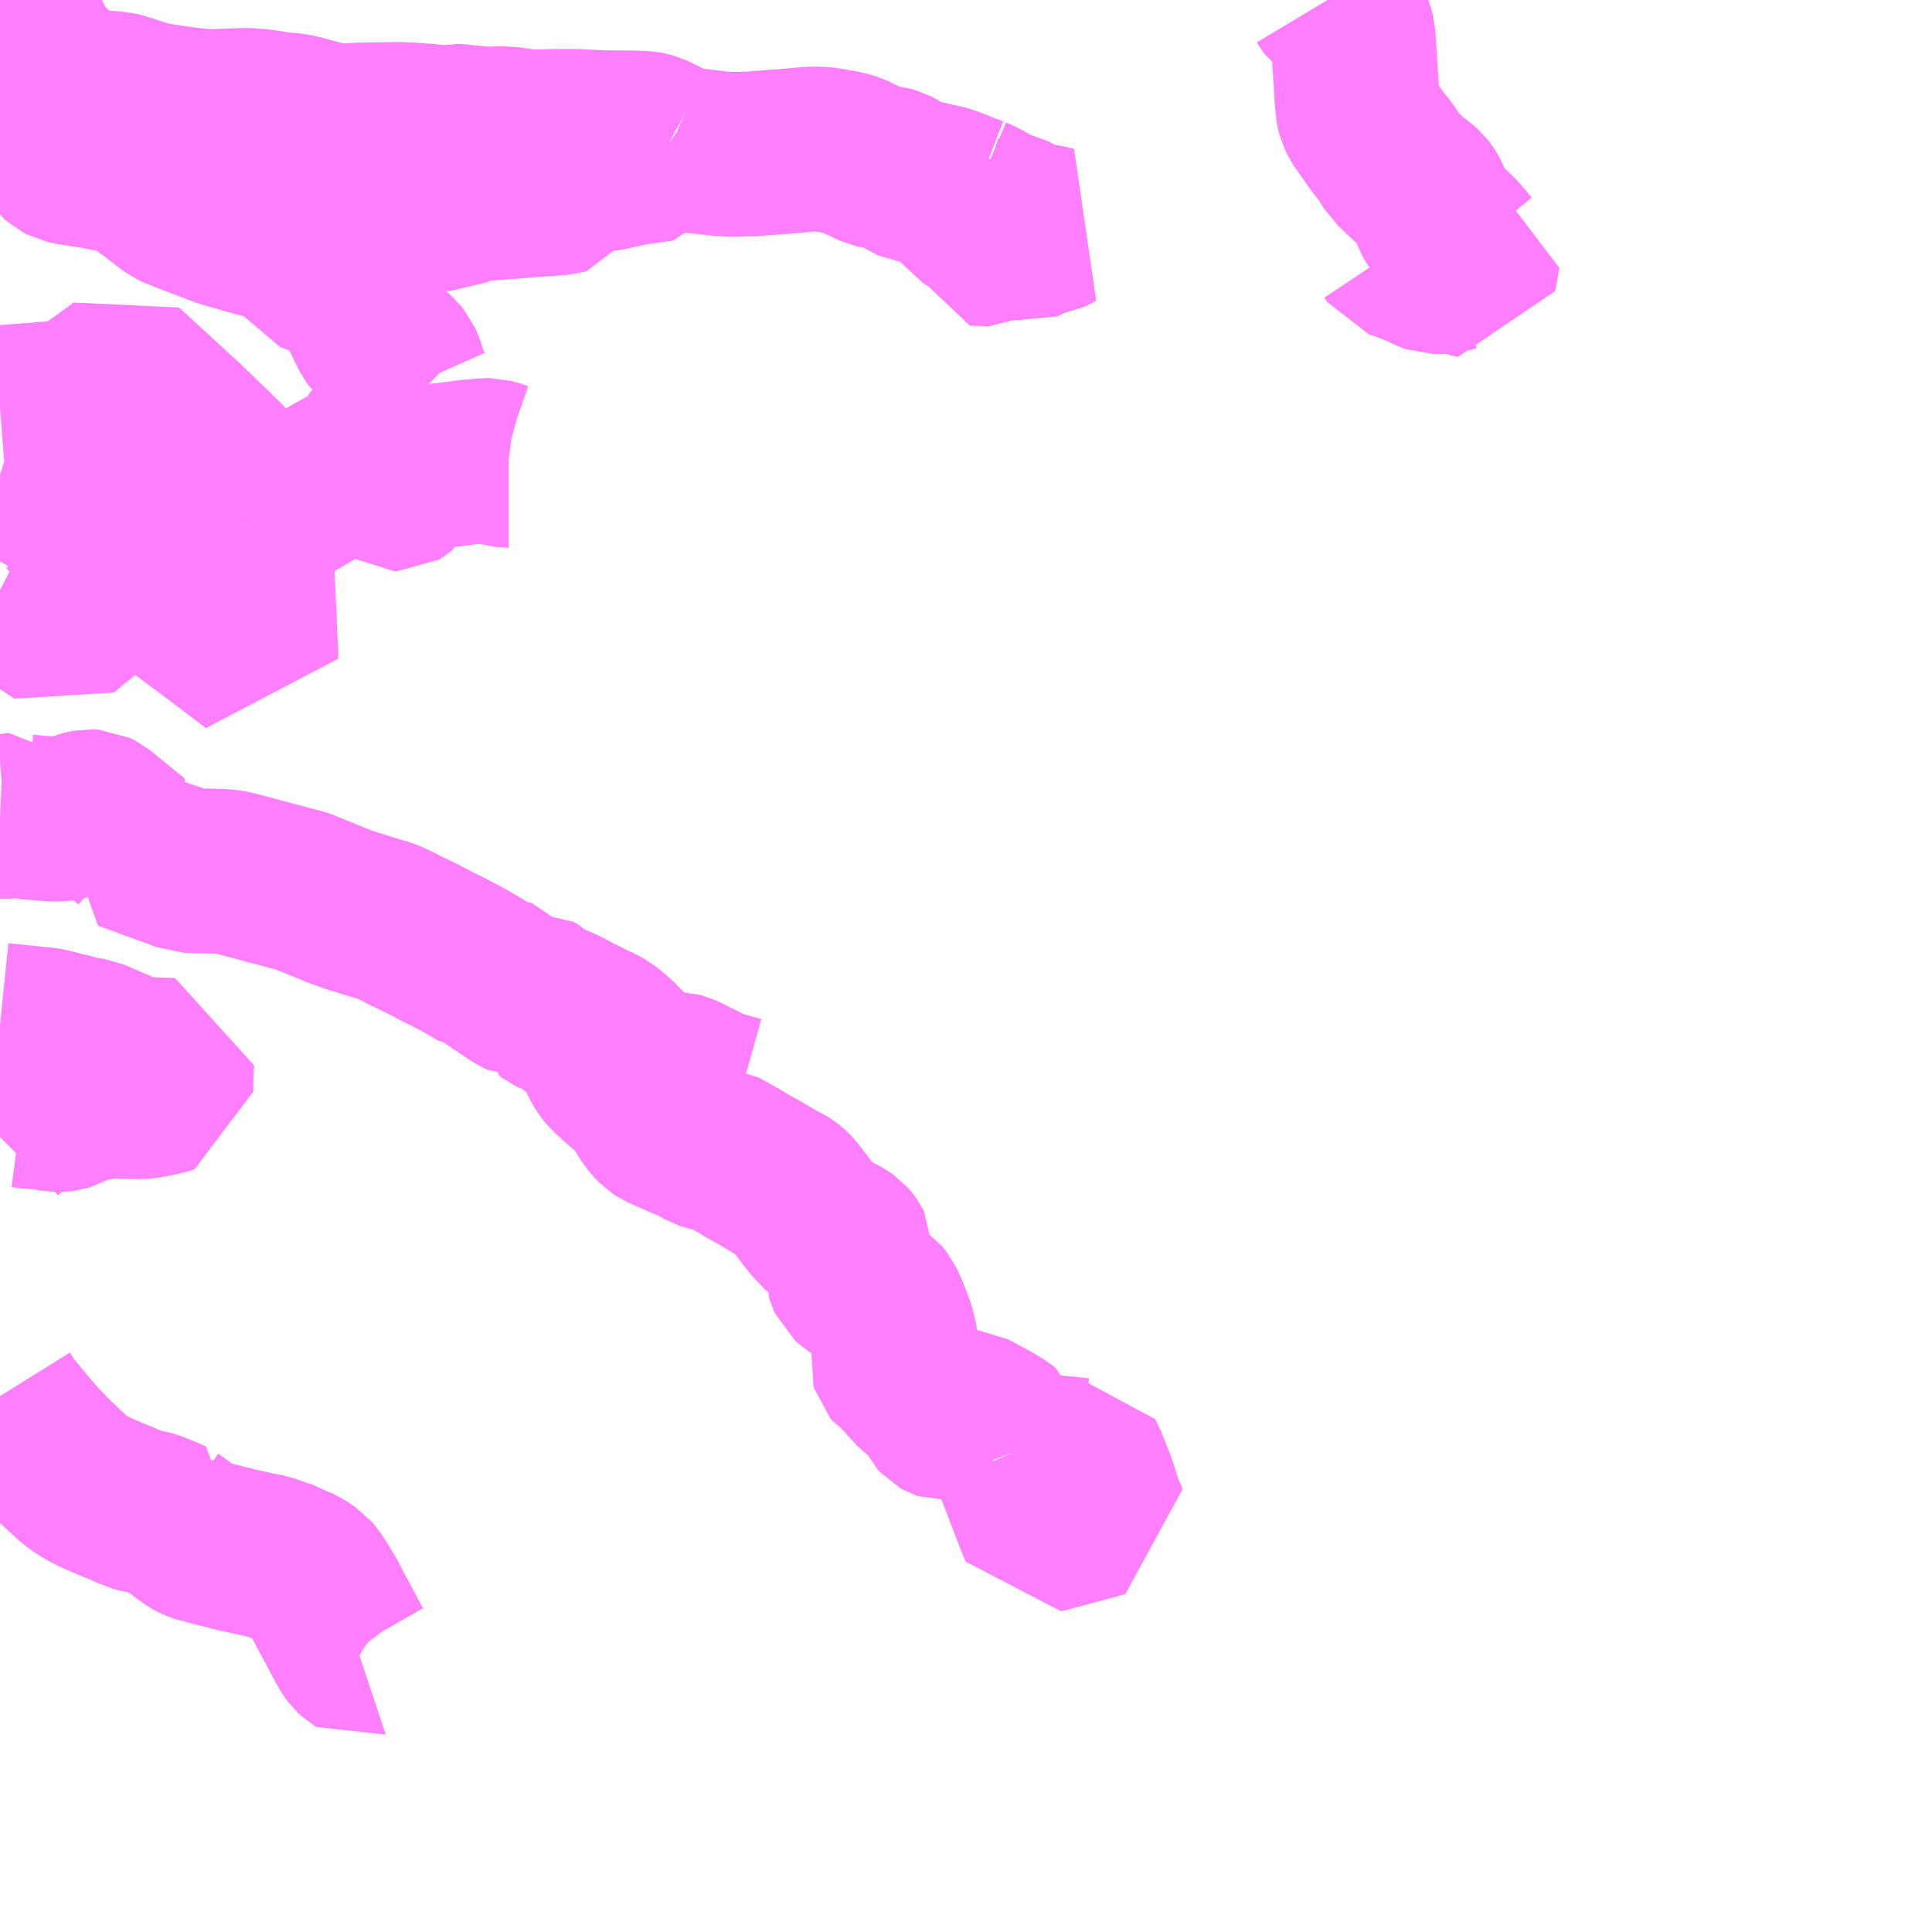 <?xml version="1.0" encoding="UTF-8"?>
<svg  xmlns="http://www.w3.org/2000/svg" xmlns:xlink="http://www.w3.org/1999/xlink" xmlns:go="http://purl.org/svgmap/profile" property="N07_001,N07_002,N07_003,N07_004,N07_005,N07_006,N07_007" viewBox="13737.305 -3673.828 8.789 8.789" go:dataArea="13737.3046875 -3673.828125 8.7890625 8.7890625" >
<globalCoordinateSystem srsName="http://purl.org/crs/84" transform="matrix(100.0,0.0,0.0,-100.0,0.0,0.0)" />
<defs>
 <g id="p0" >
  <circle cx="0.0" cy="0.0" r="3" stroke="green" stroke-width="0.75" vector-effect="non-scaling-stroke" />
 </g>
</defs>
<g fill="none" fill-rule="evenodd" stroke="#FF00FF" stroke-width="0.75" opacity="0.5" vector-effect="non-scaling-stroke" stroke-linejoin="bevel" >
<path content="1,JRバス関東（株）,金沢エクスプレス/ドリーム金沢号/青春ドリーム金沢号,6.0,6.0,6.0," xlink:title="1" d="M13737.697,-3673.828L13737.669,-3673.795L13737.638,-3673.758L13737.6,-3673.713L13737.582,-3673.692L13737.564,-3673.673L13737.542,-3673.647L13737.495,-3673.597L13737.479,-3673.579L13737.476,-3673.575L13737.463,-3673.562L13737.436,-3673.532L13737.404,-3673.5L13737.397,-3673.493L13737.363,-3673.459L13737.315,-3673.415L13737.305,-3673.405"/>
<path content="1,加越能鉄道（株）,東京行き（高速バス）,2.0,2.0,2.0," xlink:title="1" d="M13737.305,-3673.405L13737.315,-3673.415L13737.363,-3673.459L13737.404,-3673.5L13737.436,-3673.532L13737.463,-3673.562L13737.476,-3673.575L13737.495,-3673.597L13737.542,-3673.647L13737.564,-3673.673L13737.6,-3673.713L13737.638,-3673.758L13737.669,-3673.795L13737.697,-3673.828"/>
<path content="1,北陸鉄道（株）,高速バス　金沢⇔仙台,1.0,1.0,1.0," xlink:title="1" d="M13737.697,-3673.828L13737.669,-3673.795L13737.638,-3673.758L13737.6,-3673.713L13737.564,-3673.673L13737.542,-3673.647L13737.495,-3673.597L13737.476,-3673.575L13737.463,-3673.562L13737.436,-3673.532L13737.404,-3673.5L13737.363,-3673.459L13737.315,-3673.415L13737.305,-3673.405"/>
<path content="1,北陸鉄道（株）,高速バス　金沢⇔新潟,2.0,2.0,2.0," xlink:title="1" d="M13737.305,-3673.405L13737.315,-3673.415L13737.363,-3673.459L13737.404,-3673.5L13737.436,-3673.532L13737.463,-3673.562L13737.476,-3673.575L13737.495,-3673.597L13737.542,-3673.647L13737.564,-3673.673L13737.6,-3673.713L13737.638,-3673.758L13737.669,-3673.795L13737.697,-3673.828"/>
<path content="1,北陸鉄道（株）,高速バス　金沢⇔渋谷八王子,2.0,2.0,2.0," xlink:title="1" d="M13737.305,-3673.405L13737.315,-3673.415L13737.363,-3673.459L13737.404,-3673.5L13737.436,-3673.532L13737.463,-3673.562L13737.476,-3673.575L13737.495,-3673.597L13737.542,-3673.647L13737.564,-3673.673L13737.6,-3673.713L13737.638,-3673.758L13737.669,-3673.795L13737.697,-3673.828"/>
<path content="1,南海バス（株）,堺・大阪（なんば）・京都⇔柏崎・長岡・三条（新潟）,1.0,1.0,1.0," xlink:title="1" d="M13737.305,-3673.405L13737.315,-3673.415L13737.363,-3673.459L13737.404,-3673.5L13737.436,-3673.532L13737.463,-3673.562L13737.476,-3673.575L13737.495,-3673.597L13737.542,-3673.647L13737.564,-3673.673L13737.6,-3673.713L13737.638,-3673.758L13737.669,-3673.795L13737.697,-3673.828"/>
<path content="1,宮城交通（株）,エトアール,1.0,1.0,1.0," xlink:title="1" d="M13737.305,-3673.405L13737.315,-3673.415L13737.363,-3673.459L13737.397,-3673.493L13737.404,-3673.5L13737.436,-3673.532L13737.463,-3673.562L13737.476,-3673.575L13737.479,-3673.579L13737.495,-3673.597L13737.542,-3673.647L13737.564,-3673.673L13737.582,-3673.692L13737.6,-3673.713L13737.638,-3673.758L13737.669,-3673.795L13737.697,-3673.828"/>
<path content="1,宮城交通（株）,仙台～富山線,1.0,1.0,1.0," xlink:title="1" d="M13737.305,-3673.405L13737.315,-3673.415L13737.363,-3673.459L13737.397,-3673.493L13737.404,-3673.5L13737.436,-3673.532L13737.463,-3673.562L13737.476,-3673.575L13737.479,-3673.579L13737.495,-3673.597L13737.542,-3673.647L13737.564,-3673.673L13737.582,-3673.692L13737.6,-3673.713L13737.638,-3673.758L13737.669,-3673.795L13737.697,-3673.828"/>
<path content="1,富山地方鉄道（株）,仙台（高速バス）,1.0,1.0,1.0," xlink:title="1" d="M13737.305,-3673.405L13737.315,-3673.415L13737.363,-3673.459L13737.404,-3673.5L13737.436,-3673.532L13737.463,-3673.562L13737.476,-3673.575L13737.495,-3673.597L13737.542,-3673.647L13737.564,-3673.673L13737.6,-3673.713L13737.638,-3673.758L13737.669,-3673.795L13737.697,-3673.828"/>
<path content="1,富山地方鉄道（株）,新潟（高速バス）,2.0,2.0,2.0," xlink:title="1" d="M13737.305,-3673.405L13737.315,-3673.415L13737.363,-3673.459L13737.404,-3673.5L13737.436,-3673.532L13737.463,-3673.562L13737.476,-3673.575L13737.495,-3673.597L13737.542,-3673.647L13737.564,-3673.673L13737.6,-3673.713L13737.638,-3673.758L13737.669,-3673.795L13737.697,-3673.828"/>
<path content="1,富山地方鉄道（株）,東京（高速バス）,4.0,4.0,4.0," xlink:title="1" d="M13737.305,-3673.405L13737.315,-3673.415L13737.363,-3673.459L13737.404,-3673.5L13737.436,-3673.532L13737.463,-3673.562L13737.476,-3673.575L13737.495,-3673.597L13737.542,-3673.647L13737.564,-3673.673L13737.6,-3673.713L13737.638,-3673.758L13737.669,-3673.795L13737.697,-3673.828"/>
<path content="1,山交バス（株）,アルカディア号,1.0,1.0,1.0," xlink:title="1" d="M13737.305,-3673.405L13737.315,-3673.415L13737.363,-3673.459L13737.397,-3673.493L13737.404,-3673.5L13737.436,-3673.532L13737.463,-3673.562L13737.476,-3673.575L13737.479,-3673.579L13737.495,-3673.597L13737.542,-3673.647L13737.564,-3673.673L13737.582,-3673.692L13737.6,-3673.713L13737.638,-3673.758L13737.669,-3673.795L13737.697,-3673.828"/>
<path content="1,新潟交通（株）・北陸鉄道（株）,金沢高速バス,2.0,2.0,2.0," xlink:title="1" d="M13737.305,-3673.405L13737.315,-3673.415L13737.363,-3673.459L13737.404,-3673.5L13737.436,-3673.532L13737.463,-3673.562L13737.476,-3673.575L13737.495,-3673.597L13737.542,-3673.647L13737.564,-3673.673L13737.6,-3673.713L13737.638,-3673.758L13737.669,-3673.795L13737.697,-3673.828"/>
<path content="1,新潟交通（株）・富山地方鉄道（株）,富山高速バス,2.0,2.0,2.0," xlink:title="1" d="M13737.305,-3673.405L13737.315,-3673.415L13737.363,-3673.459L13737.404,-3673.5L13737.436,-3673.532L13737.463,-3673.562L13737.476,-3673.575L13737.495,-3673.597L13737.542,-3673.647L13737.564,-3673.673L13737.6,-3673.713L13737.638,-3673.758L13737.669,-3673.795L13737.697,-3673.828"/>
<path content="1,新潟交通（株）・阪急バス（株）,京都・大阪高速バス,1.0,1.0,1.0," xlink:title="1" d="M13737.305,-3673.405L13737.315,-3673.415L13737.363,-3673.459L13737.404,-3673.5L13737.436,-3673.532L13737.463,-3673.562L13737.476,-3673.575L13737.495,-3673.597L13737.542,-3673.647L13737.564,-3673.673L13737.6,-3673.713L13737.638,-3673.758L13737.669,-3673.795L13737.697,-3673.828"/>
<path content="1,日本中央バス（株）,シルクライナー,5.0,5.0,5.0," xlink:title="1" d="M13737.697,-3673.828L13737.669,-3673.795L13737.638,-3673.758L13737.6,-3673.713L13737.582,-3673.692L13737.564,-3673.673L13737.542,-3673.647L13737.495,-3673.597L13737.479,-3673.579L13737.476,-3673.575L13737.463,-3673.562L13737.436,-3673.532L13737.404,-3673.5L13737.397,-3673.493L13737.363,-3673.459L13737.315,-3673.415L13737.305,-3673.405"/>
<path content="1,日本中央バス（株）,東京・さいたま～富山・金沢線,1.0,1.0,1.0," xlink:title="1" d="M13737.697,-3673.828L13737.669,-3673.795L13737.638,-3673.758L13737.6,-3673.713L13737.582,-3673.692L13737.564,-3673.673L13737.542,-3673.647L13737.495,-3673.597L13737.479,-3673.579L13737.476,-3673.575L13737.463,-3673.562L13737.436,-3673.532L13737.404,-3673.5L13737.397,-3673.493L13737.363,-3673.459L13737.315,-3673.415L13737.305,-3673.405"/>
<path content="1,西東京バス（株）,001,2.0,2.0,2.0," xlink:title="1" d="M13737.697,-3673.828L13737.669,-3673.795L13737.638,-3673.758L13737.6,-3673.713L13737.582,-3673.692L13737.564,-3673.673L13737.542,-3673.647L13737.495,-3673.597L13737.479,-3673.579L13737.476,-3673.575L13737.463,-3673.562L13737.436,-3673.532L13737.404,-3673.5L13737.397,-3673.493L13737.363,-3673.459L13737.315,-3673.415L13737.305,-3673.405"/>
<path content="1,西武バス（株）,富山線,2.0,2.0,2.0," xlink:title="1" d="M13737.697,-3673.828L13737.669,-3673.795L13737.638,-3673.758L13737.6,-3673.713L13737.582,-3673.692L13737.564,-3673.673L13737.542,-3673.647L13737.495,-3673.597L13737.479,-3673.579L13737.476,-3673.575L13737.463,-3673.562L13737.436,-3673.532L13737.404,-3673.5L13737.397,-3673.493L13737.363,-3673.459L13737.315,-3673.415L13737.305,-3673.405"/>
<path content="1,西武バス（株）,氷見線,1.0,1.0,1.0," xlink:title="1" d="M13737.697,-3673.828L13737.669,-3673.795L13737.638,-3673.758L13737.6,-3673.713L13737.582,-3673.692L13737.564,-3673.673L13737.542,-3673.647L13737.495,-3673.597L13737.479,-3673.579L13737.476,-3673.575L13737.463,-3673.562L13737.436,-3673.532L13737.404,-3673.5L13737.397,-3673.493L13737.363,-3673.459L13737.315,-3673.415L13737.305,-3673.405"/>
<path content="1,西武バス（株）,金沢線,2.0,2.0,2.0," xlink:title="1" d="M13737.697,-3673.828L13737.669,-3673.795L13737.638,-3673.758L13737.6,-3673.713L13737.582,-3673.692L13737.564,-3673.673L13737.542,-3673.647L13737.495,-3673.597L13737.479,-3673.579L13737.476,-3673.575L13737.463,-3673.562L13737.436,-3673.532L13737.404,-3673.5L13737.397,-3673.493L13737.363,-3673.459L13737.315,-3673.415L13737.305,-3673.405"/>
<path content="1,越後交通（株）,高速バス越後（三条・長岡・柏崎～京都・大阪線）,1.0,1.0,1.0," xlink:title="1" d="M13737.697,-3673.828L13737.669,-3673.795L13737.638,-3673.758L13737.6,-3673.713L13737.564,-3673.673L13737.542,-3673.647L13737.495,-3673.597L13737.476,-3673.575L13737.463,-3673.562L13737.436,-3673.532L13737.404,-3673.5L13737.363,-3673.459L13737.315,-3673.415L13737.305,-3673.405"/>
<path content="1,近鉄バス（株）,大阪・京都⇔山形,1.0,1.0,1.0," xlink:title="1" d="M13737.305,-3673.405L13737.315,-3673.415L13737.363,-3673.459L13737.404,-3673.5L13737.436,-3673.532L13737.463,-3673.562L13737.476,-3673.575L13737.495,-3673.597L13737.542,-3673.647L13737.564,-3673.673L13737.6,-3673.713L13737.638,-3673.758L13737.669,-3673.795L13737.697,-3673.828"/>
<path content="1,阪急バス（株）,新潟行（おけさ号）,1.0,1.0,1.0," xlink:title="1" d="M13737.305,-3673.405L13737.315,-3673.415L13737.363,-3673.459L13737.404,-3673.5L13737.436,-3673.532L13737.463,-3673.562L13737.476,-3673.575L13737.495,-3673.597L13737.542,-3673.647L13737.564,-3673.673L13737.6,-3673.713L13737.638,-3673.758L13737.669,-3673.795L13737.697,-3673.828"/>
<path content="3,上市町,南加積線,4.0,3.3,3.3," xlink:title="3" d="M13737.965,-3671.203L13737.911,-3671.177L13737.847,-3671.147L13737.821,-3671.135L13737.762,-3671.107L13737.749,-3671.1L13737.7,-3671.061L13737.624,-3671L13737.579,-3670.961L13737.506,-3671.01L13737.403,-3671.085L13737.342,-3671.124L13737.305,-3671.143"/>
<path content="3,上市町,南加積線,4.0,3.3,3.3," xlink:title="3" d="M13737.965,-3671.203L13738.025,-3671.149L13738.115,-3671.08L13738.122,-3671.075L13738.226,-3670.997L13738.284,-3670.954L13738.379,-3670.882L13738.398,-3670.868L13738.427,-3670.846L13738.47,-3670.813L13738.469,-3670.833L13738.469,-3670.869L13738.466,-3670.91L13738.463,-3670.973L13738.461,-3671.039L13738.46,-3671.05L13738.457,-3671.107L13738.452,-3671.223L13738.452,-3671.238L13738.451,-3671.264L13738.449,-3671.283L13738.449,-3671.294L13738.443,-3671.44"/>
<path content="3,上市町,南加積線,4.0,3.3,3.3," xlink:title="3" d="M13738.443,-3671.44L13738.44,-3671.492L13738.433,-3671.528L13738.422,-3671.566L13738.413,-3671.59L13738.412,-3671.594L13738.393,-3671.638L13738.383,-3671.655L13738.373,-3671.669L13738.32,-3671.727L13738.29,-3671.755L13738.281,-3671.765L13738.273,-3671.773L13738.167,-3671.875L13738.162,-3671.88L13738.145,-3671.897L13738.112,-3671.927L13738,-3672.03L13737.925,-3672.099L13737.903,-3672.119L13737.866,-3672.153L13737.837,-3672.131L13737.694,-3672.028L13737.661,-3672.008L13737.643,-3672.001L13737.622,-3671.999L13737.533,-3671.991L13737.51,-3671.989L13737.305,-3671.973M13737.305,-3671.668L13737.321,-3671.663L13737.386,-3671.641L13737.408,-3671.633L13737.431,-3671.626L13737.477,-3671.608L13737.495,-3671.598L13737.565,-3671.555L13737.616,-3671.527L13737.632,-3671.519L13737.647,-3671.513L13737.675,-3671.5L13737.688,-3671.492L13737.751,-3671.427L13737.824,-3671.351L13737.849,-3671.323L13737.925,-3671.242L13737.965,-3671.203"/>
<path content="3,上市町,南加積線,4.0,3.3,3.3," xlink:title="3" d="M13739.619,-3671.711L13739.616,-3671.711L13739.6,-3671.713L13739.585,-3671.717L13739.562,-3671.725L13739.533,-3671.733L13739.509,-3671.733L13739.479,-3671.729L13739.446,-3671.727L13739.416,-3671.723L13739.329,-3671.712L13739.278,-3671.705L13739.265,-3671.704L13739.234,-3671.7L13739.193,-3671.687L13739.192,-3671.687L13739.177,-3671.68L13739.166,-3671.674L13739.156,-3671.669L13739.145,-3671.656L13739.121,-3671.612L13739.115,-3671.607L13739.11,-3671.604L13739.099,-3671.604L13739.089,-3671.611L13739.085,-3671.615L13739.084,-3671.629L13739.073,-3671.69L13739.068,-3671.706L13739.021,-3671.775L13739.008,-3671.788L13739.002,-3671.791L13738.989,-3671.787L13738.981,-3671.779L13738.973,-3671.747L13738.967,-3671.743L13738.949,-3671.732L13738.942,-3671.729L13738.908,-3671.709L13738.82,-3671.661L13738.792,-3671.644L13738.656,-3671.564L13738.621,-3671.544L13738.443,-3671.44"/>
<path content="3,上市町,柿沢・大岩線,6.0,5.0,5.0," xlink:title="3" d="M13737.305,-3667.477L13737.333,-3667.432L13737.345,-3667.414L13737.353,-3667.405L13737.364,-3667.393L13737.415,-3667.331L13737.479,-3667.257L13737.515,-3667.22L13737.538,-3667.196L13737.582,-3667.154L13737.647,-3667.094L13737.699,-3667.059L13737.734,-3667.042L13737.748,-3667.035L13737.815,-3667.006L13737.843,-3666.995L13737.897,-3666.972L13737.917,-3666.962L13737.947,-3666.954L13737.954,-3666.953L13737.987,-3666.947L13737.995,-3666.945L13738.059,-3666.919L13738.063,-3666.917L13738.09,-3666.905L13738.089,-3666.903L13738.095,-3666.899L13738.107,-3666.891L13738.148,-3666.859L13738.181,-3666.835L13738.192,-3666.829L13738.215,-3666.82L13738.233,-3666.814L13738.239,-3666.814L13738.285,-3666.802L13738.292,-3666.8L13738.354,-3666.785L13738.377,-3666.778L13738.399,-3666.774L13738.479,-3666.756L13738.523,-3666.748L13738.589,-3666.724L13738.622,-3666.715L13738.634,-3666.707L13738.68,-3666.683L13738.711,-3666.662L13738.717,-3666.655L13738.724,-3666.647L13738.747,-3666.612L13738.784,-3666.551L13738.797,-3666.525L13738.809,-3666.502L13738.841,-3666.443L13738.87,-3666.388L13738.9,-3666.333L13738.904,-3666.326L13738.916,-3666.31L13738.928,-3666.299L13738.938,-3666.293L13738.941,-3666.294"/>
<path content="3,上市町,柿沢・大岩線,6.0,5.0,5.0," xlink:title="3" d="M13737.305,-3669.164L13737.511,-3669.143L13737.522,-3669.141L13737.539,-3669.137L13737.583,-3669.125L13737.602,-3669.121L13737.67,-3669.103L13737.722,-3669.095L13737.771,-3669.074L13737.84,-3669.044L13737.856,-3669.037L13737.886,-3669.025L13737.933,-3669.012L13737.957,-3669.008L13738.035,-3669.006L13738.087,-3669.004L13738.083,-3668.939L13738.082,-3668.867L13738.062,-3668.861L13738.021,-3668.851L13737.969,-3668.841L13737.944,-3668.839L13737.879,-3668.84L13737.818,-3668.844L13737.803,-3668.844L13737.744,-3668.833L13737.696,-3668.823L13737.689,-3668.823L13737.667,-3668.818L13737.65,-3668.81L13737.606,-3668.786L13737.593,-3668.782L13737.584,-3668.781L13737.554,-3668.781L13737.538,-3668.784L13737.49,-3668.793L13737.445,-3668.794L13737.422,-3668.797L13737.407,-3668.799L13737.385,-3668.761L13737.355,-3668.712L13737.338,-3668.688L13737.305,-3668.655"/>
<path content="3,上市町,白荻線,3.0,2.5,2.5," xlink:title="3" d="M13741.908,-3667.218L13741.915,-3667.202L13742.002,-3666.973L13742.046,-3666.863L13742.063,-3666.867L13742.327,-3666.938L13742.319,-3666.963L13742.312,-3666.973L13742.292,-3667.037L13742.277,-3667.081L13742.238,-3667.179L13742.234,-3667.186L13742.218,-3667.185L13742.145,-3667.193L13742.132,-3667.193L13742.11,-3667.196L13742.094,-3667.198L13741.944,-3667.213L13741.937,-3667.215L13741.908,-3667.218"/>
<path content="3,上市町,白荻線,3.0,2.5,2.5," xlink:title="3" d="M13739.803,-3669.259L13739.802,-3669.246L13739.803,-3669.232L13739.811,-3669.226L13739.828,-3669.218L13739.862,-3669.207L13739.879,-3669.198L13739.964,-3669.126L13740,-3669.091L13740.023,-3669.067L13740.028,-3669.055L13740.041,-3669.014L13740.051,-3668.994L13740.067,-3668.969L13740.081,-3668.952L13740.133,-3668.905L13740.145,-3668.895L13740.2,-3668.847L13740.217,-3668.826L13740.232,-3668.806L13740.256,-3668.763L13740.267,-3668.747L13740.281,-3668.729L13740.301,-3668.709L13740.313,-3668.701L13740.346,-3668.686L13740.366,-3668.678L13740.405,-3668.66L13740.468,-3668.634L13740.513,-3668.608L13740.525,-3668.604L13740.534,-3668.602L13740.575,-3668.598L13740.631,-3668.567L13740.684,-3668.537L13740.69,-3668.532L13740.767,-3668.489L13740.846,-3668.442L13740.865,-3668.434L13740.88,-3668.425L13740.898,-3668.411L13740.91,-3668.399L13740.916,-3668.391L13741.001,-3668.28L13741.009,-3668.271L13741.023,-3668.252L13741.042,-3668.236L13741.066,-3668.224L13741.112,-3668.203L13741.144,-3668.184L13741.154,-3668.177L13741.161,-3668.169L13741.17,-3668.157L13741.172,-3668.153L13741.172,-3668.128L13741.168,-3668.105L13741.164,-3668.083L13741.163,-3668.032L13741.166,-3668.022L13741.172,-3668.009L13741.192,-3667.991L13741.242,-3667.961L13741.256,-3667.953L13741.298,-3667.925L13741.316,-3667.902L13741.336,-3667.859L13741.357,-3667.805L13741.374,-3667.755L13741.381,-3667.705L13741.382,-3667.674L13741.367,-3667.641L13741.365,-3667.629L13741.368,-3667.619L13741.379,-3667.606L13741.406,-3667.59L13741.426,-3667.57L13741.434,-3667.55L13741.438,-3667.544L13741.448,-3667.536L13741.475,-3667.522L13741.485,-3667.51L13741.496,-3667.491L13741.504,-3667.482L13741.512,-3667.477L13741.536,-3667.466L13741.552,-3667.454L13741.559,-3667.435L13741.566,-3667.412L13741.573,-3667.397L13741.584,-3667.385L13741.593,-3667.38L13741.602,-3667.377L13741.622,-3667.378L13741.631,-3667.379L13741.649,-3667.386L13741.676,-3667.404L13741.696,-3667.406L13741.715,-3667.404L13741.768,-3667.376L13741.812,-3667.352L13741.858,-3667.324L13741.873,-3667.312L13741.876,-3667.303L13741.901,-3667.237L13741.908,-3667.218"/>
<path content="3,上市町,白荻線,3.0,2.5,2.5," xlink:title="3" d="M13739.803,-3669.259L13739.839,-3669.246L13739.88,-3669.227L13739.909,-3669.211L13739.991,-3669.17L13740.001,-3669.165L13740.033,-3669.15L13740.053,-3669.139L13740.081,-3669.117L13740.106,-3669.095L13740.243,-3668.957L13740.255,-3668.947L13740.265,-3668.941L13740.281,-3668.934L13740.31,-3668.934L13740.373,-3668.94L13740.395,-3668.939L13740.403,-3668.937L13740.43,-3668.925L13740.456,-3668.911L13740.484,-3668.898L13740.537,-3668.87L13740.564,-3668.86L13740.667,-3668.831"/>
<path content="3,上市町,白荻線,3.0,2.5,2.5," xlink:title="3" d="M13737.305,-3670.115L13737.326,-3670.114L13737.361,-3670.117L13737.368,-3670.118L13737.392,-3670.122L13737.409,-3670.125L13737.415,-3670.117L13737.424,-3670.112L13737.518,-3670.104L13737.522,-3670.103L13737.542,-3670.102L13737.572,-3670.102L13737.605,-3670.106L13737.623,-3670.109L13737.625,-3670.111L13737.633,-3670.112L13737.642,-3670.113L13737.65,-3670.117L13737.674,-3670.128L13737.688,-3670.131L13737.712,-3670.136L13737.731,-3670.135L13737.749,-3670.126L13737.875,-3670.023L13737.893,-3670.009L13737.9,-3670.003L13737.88,-3669.969L13738.06,-3669.903L13738.081,-3669.897L13738.153,-3669.868L13738.309,-3669.864L13738.345,-3669.861L13738.378,-3669.854L13738.419,-3669.843L13738.546,-3669.809L13738.648,-3669.782L13738.669,-3669.777L13738.686,-3669.771L13738.782,-3669.732L13738.848,-3669.705L13738.91,-3669.683L13738.954,-3669.67L13738.956,-3669.669L13739.025,-3669.648L13739.035,-3669.646L13739.043,-3669.643L13739.056,-3669.639L13739.078,-3669.63L13739.12,-3669.61L13739.133,-3669.603L13739.136,-3669.601L13739.203,-3669.569L13739.241,-3669.55L13739.246,-3669.547L13739.269,-3669.536L13739.281,-3669.528L13739.337,-3669.501L13739.413,-3669.461L13739.436,-3669.448L13739.481,-3669.422L13739.503,-3669.408L13739.513,-3669.41L13739.645,-3669.321L13739.665,-3669.309L13739.694,-3669.294L13739.726,-3669.297L13739.733,-3669.299L13739.746,-3669.299L13739.764,-3669.29L13739.772,-3669.281L13739.779,-3669.268L13739.803,-3669.259"/>
<path content="3,滑川市,小森ルート,6.0,4.0,4.0," xlink:title="3" d="M13739.207,-3672.031L13739.167,-3672.07L13739.159,-3672.088L13739.151,-3672.108L13739.134,-3672.161L13739.124,-3672.184L13739.11,-3672.201L13739.071,-3672.236L13739.024,-3672.277L13739.019,-3672.285L13739.003,-3672.308L13738.98,-3672.353L13738.974,-3672.366L13738.95,-3672.416L13738.944,-3672.429L13738.94,-3672.436L13738.907,-3672.486L13738.876,-3672.532L13738.859,-3672.546L13738.844,-3672.555L13738.79,-3672.573L13738.781,-3672.576L13738.734,-3672.591L13738.727,-3672.594L13738.707,-3672.625L13738.646,-3672.731L13738.641,-3672.744"/>
<path content="3,滑川市,小森ルート,6.0,4.0,4.0," xlink:title="3" d="M13738.641,-3672.744L13738.626,-3672.746L13738.606,-3672.744L13738.546,-3672.745L13738.52,-3672.749L13738.502,-3672.754L13738.49,-3672.756L13738.452,-3672.767L13738.44,-3672.77L13738.401,-3672.782L13738.374,-3672.789L13738.34,-3672.799L13738.324,-3672.804L13738.309,-3672.809L13738.285,-3672.819L13738.278,-3672.821L13738.245,-3672.834L13738.186,-3672.856L13738.135,-3672.876L13738.107,-3672.887L13738.094,-3672.893L13738.012,-3672.956L13737.932,-3673.015L13737.919,-3673.025L13737.897,-3673.042L13737.879,-3673.049L13737.865,-3673.052L13737.851,-3673.054L13737.842,-3673.056L13737.803,-3673.059L13737.772,-3673.063L13737.758,-3673.067L13737.73,-3673.072L13737.679,-3673.08L13737.626,-3673.088L13737.603,-3673.093L13737.584,-3673.103L13737.57,-3673.115L13737.563,-3673.121L13737.547,-3673.154L13737.537,-3673.184L13737.533,-3673.198L13737.541,-3673.22L13737.561,-3673.252L13737.584,-3673.286L13737.589,-3673.295L13737.595,-3673.303L13737.601,-3673.316L13737.603,-3673.357L13737.604,-3673.375L13737.606,-3673.407L13737.611,-3673.418"/>
<path content="3,滑川市,小森ルート,6.0,4.0,4.0," xlink:title="3" d="M13741.734,-3672.926L13741.769,-3672.911L13741.798,-3672.894L13741.803,-3672.891L13741.806,-3672.889L13741.832,-3672.871L13741.843,-3672.866L13741.853,-3672.862L13741.887,-3672.854L13741.906,-3672.849L13741.917,-3672.844L13741.927,-3672.839L13741.954,-3672.818L13741.964,-3672.813L13741.977,-3672.808L13742.048,-3672.799L13742.063,-3672.796L13742.106,-3672.786L13742.092,-3672.778L13742.085,-3672.775L13742.037,-3672.766L13742.023,-3672.762L13742.009,-3672.756L13741.972,-3672.736L13741.948,-3672.724L13741.917,-3672.733L13741.892,-3672.738L13741.873,-3672.738L13741.86,-3672.735L13741.846,-3672.729L13741.826,-3672.716L13741.8,-3672.718L13741.775,-3672.72L13741.725,-3672.721L13741.722,-3672.761L13741.725,-3672.767L13741.743,-3672.784L13741.746,-3672.791L13741.746,-3672.829L13741.742,-3672.835L13741.737,-3672.84L13741.728,-3672.843L13741.717,-3672.849L13741.706,-3672.856L13741.7,-3672.864L13741.696,-3672.874L13741.699,-3672.879L13741.734,-3672.926"/>
<path content="3,滑川市,小森ルート,6.0,4.0,4.0," xlink:title="3" d="M13740.347,-3673.175L13740.327,-3673.121L13740.318,-3673.105L13740.303,-3673.103L13740.26,-3673.097L13740.232,-3673.093L13740.205,-3673.09L13740.176,-3673.085L13740.073,-3673.062L13740.05,-3673.059L13739.999,-3673.053L13739.967,-3673.048L13739.942,-3673.042L13739.906,-3673.032L13739.895,-3673.025L13739.886,-3673.003L13739.875,-3672.963L13739.87,-3672.955L13739.856,-3672.951L13739.725,-3672.942L13739.667,-3672.937L13739.504,-3672.925L13739.48,-3672.923L13739.419,-3672.916L13739.405,-3672.911L13739.379,-3672.894L13739.359,-3672.882L13739.353,-3672.879L13739.212,-3672.879L13739.126,-3672.878L13739.061,-3672.88L13739.019,-3672.876L13738.987,-3672.871L13738.945,-3672.861L13738.933,-3672.857L13738.928,-3672.854L13738.912,-3672.847L13738.896,-3672.835L13738.885,-3672.825L13738.859,-3672.808L13738.846,-3672.802L13738.817,-3672.793L13738.808,-3672.795L13738.805,-3672.801L13738.81,-3672.81L13738.82,-3672.822L13738.837,-3672.844L13738.837,-3672.859L13738.835,-3672.866L13738.826,-3672.881L13738.817,-3672.889L13738.813,-3672.892L13738.802,-3672.892L13738.762,-3672.848L13738.714,-3672.807L13738.651,-3672.751L13738.641,-3672.744"/>
<path content="3,滑川市,小森ルート,6.0,4.0,4.0," xlink:title="3" d="M13740.347,-3673.175L13740.357,-3673.168L13740.393,-3673.152L13740.416,-3673.146L13740.428,-3673.144L13740.455,-3673.142L13740.469,-3673.142L13740.487,-3673.14L13740.5,-3673.139L13740.523,-3673.135L13740.536,-3673.134L13740.578,-3673.129L13740.633,-3673.126L13740.659,-3673.126L13740.728,-3673.128L13740.743,-3673.129L13740.772,-3673.132L13740.798,-3673.133L13740.838,-3673.137L13740.863,-3673.138L13740.883,-3673.14L13740.997,-3673.15L13741.048,-3673.149L13741.086,-3673.143L13741.118,-3673.137L13741.151,-3673.131L13741.183,-3673.121L13741.256,-3673.086L13741.271,-3673.079L13741.284,-3673.073L13741.298,-3673.07L13741.304,-3673.07L13741.316,-3673.067L13741.34,-3673.065L13741.367,-3673.057L13741.388,-3673.046L13741.414,-3673.029L13741.428,-3673.019L13741.436,-3673.016L13741.45,-3673.01L13741.462,-3673.008L13741.5,-3672.999L13741.514,-3672.996L13741.597,-3672.977L13741.627,-3672.968L13741.698,-3672.939L13741.703,-3672.938L13741.721,-3672.931L13741.734,-3672.926"/>
<path content="3,滑川市,小森ルート,6.0,4.0,4.0," xlink:title="3" d="M13737.611,-3673.418L13737.631,-3673.412L13737.685,-3673.41L13737.698,-3673.409L13737.791,-3673.404L13737.834,-3673.402L13737.849,-3673.398L13737.894,-3673.384L13737.962,-3673.362L13737.979,-3673.358L13738.003,-3673.352L13738.028,-3673.348L13738.139,-3673.331L13738.161,-3673.329L13738.19,-3673.325L13738.23,-3673.322L13738.25,-3673.321L13738.274,-3673.32L13738.428,-3673.326L13738.444,-3673.325L13738.455,-3673.326L13738.479,-3673.322L13738.491,-3673.32L13738.504,-3673.319L13738.574,-3673.308L13738.618,-3673.304L13738.636,-3673.303L13738.678,-3673.293L13738.722,-3673.281L13738.791,-3673.263L13738.801,-3673.259L13738.834,-3673.252L13738.845,-3673.252L13738.857,-3673.253L13738.892,-3673.256L13738.939,-3673.259L13739.12,-3673.262L13739.171,-3673.26L13739.258,-3673.253L13739.264,-3673.252L13739.329,-3673.247L13739.351,-3673.247L13739.389,-3673.253L13739.408,-3673.253L13739.421,-3673.25L13739.444,-3673.247L13739.477,-3673.244L13739.498,-3673.241L13739.551,-3673.241L13739.575,-3673.242L13739.619,-3673.241L13739.712,-3673.227L13739.736,-3673.227L13739.789,-3673.229L13739.837,-3673.23L13739.925,-3673.23L13739.987,-3673.227L13740.051,-3673.224L13740.192,-3673.223L13740.208,-3673.222L13740.24,-3673.221L13740.25,-3673.219L13740.271,-3673.213L13740.323,-3673.188L13740.347,-3673.175"/>
<path content="3,滑川市,小森ルート,6.0,4.0,4.0," xlink:title="3" d="M13737.611,-3673.418L13737.602,-3673.438L13737.601,-3673.441L13737.596,-3673.452L13737.569,-3673.484L13737.524,-3673.527L13737.507,-3673.544L13737.496,-3673.555L13737.463,-3673.601L13737.421,-3673.686L13737.399,-3673.731L13737.396,-3673.737L13737.378,-3673.773L13737.352,-3673.828"/>
<path content="3,滑川市,蓑輪ルート,5.0,4.0,4.0," xlink:title="3" d="M13743.642,-3672.682L13743.656,-3672.661L13743.716,-3672.64L13743.763,-3672.621L13743.809,-3672.599L13743.828,-3672.592L13743.856,-3672.592L13743.872,-3672.595L13743.896,-3672.597L13743.905,-3672.6L13743.918,-3672.603L13743.973,-3672.582L13743.986,-3672.577L13744.011,-3672.572L13744.021,-3672.626L13744.023,-3672.639L13744.028,-3672.665L13744.029,-3672.671L13744.01,-3672.673L13743.993,-3672.681L13743.984,-3672.69L13743.946,-3672.736L13743.923,-3672.761L13743.898,-3672.784L13743.877,-3672.801L13743.843,-3672.825L13743.839,-3672.831L13743.826,-3672.853L13743.808,-3672.908L13743.797,-3672.933L13743.788,-3672.948L13743.777,-3672.962L13743.761,-3672.976L13743.721,-3673.007L13743.708,-3673.018L13743.671,-3673.054L13743.647,-3673.076L13743.608,-3673.14L13743.58,-3673.172L13743.5,-3673.286L13743.489,-3673.308L13743.485,-3673.323L13743.48,-3673.351L13743.48,-3673.354L13743.476,-3673.421L13743.471,-3673.498L13743.463,-3673.627L13743.46,-3673.666L13743.452,-3673.697L13743.441,-3673.725L13743.428,-3673.746L13743.412,-3673.766L13743.381,-3673.79L13743.376,-3673.793L13743.359,-3673.806L13743.35,-3673.818L13743.344,-3673.828"/>
</g>
</svg>
